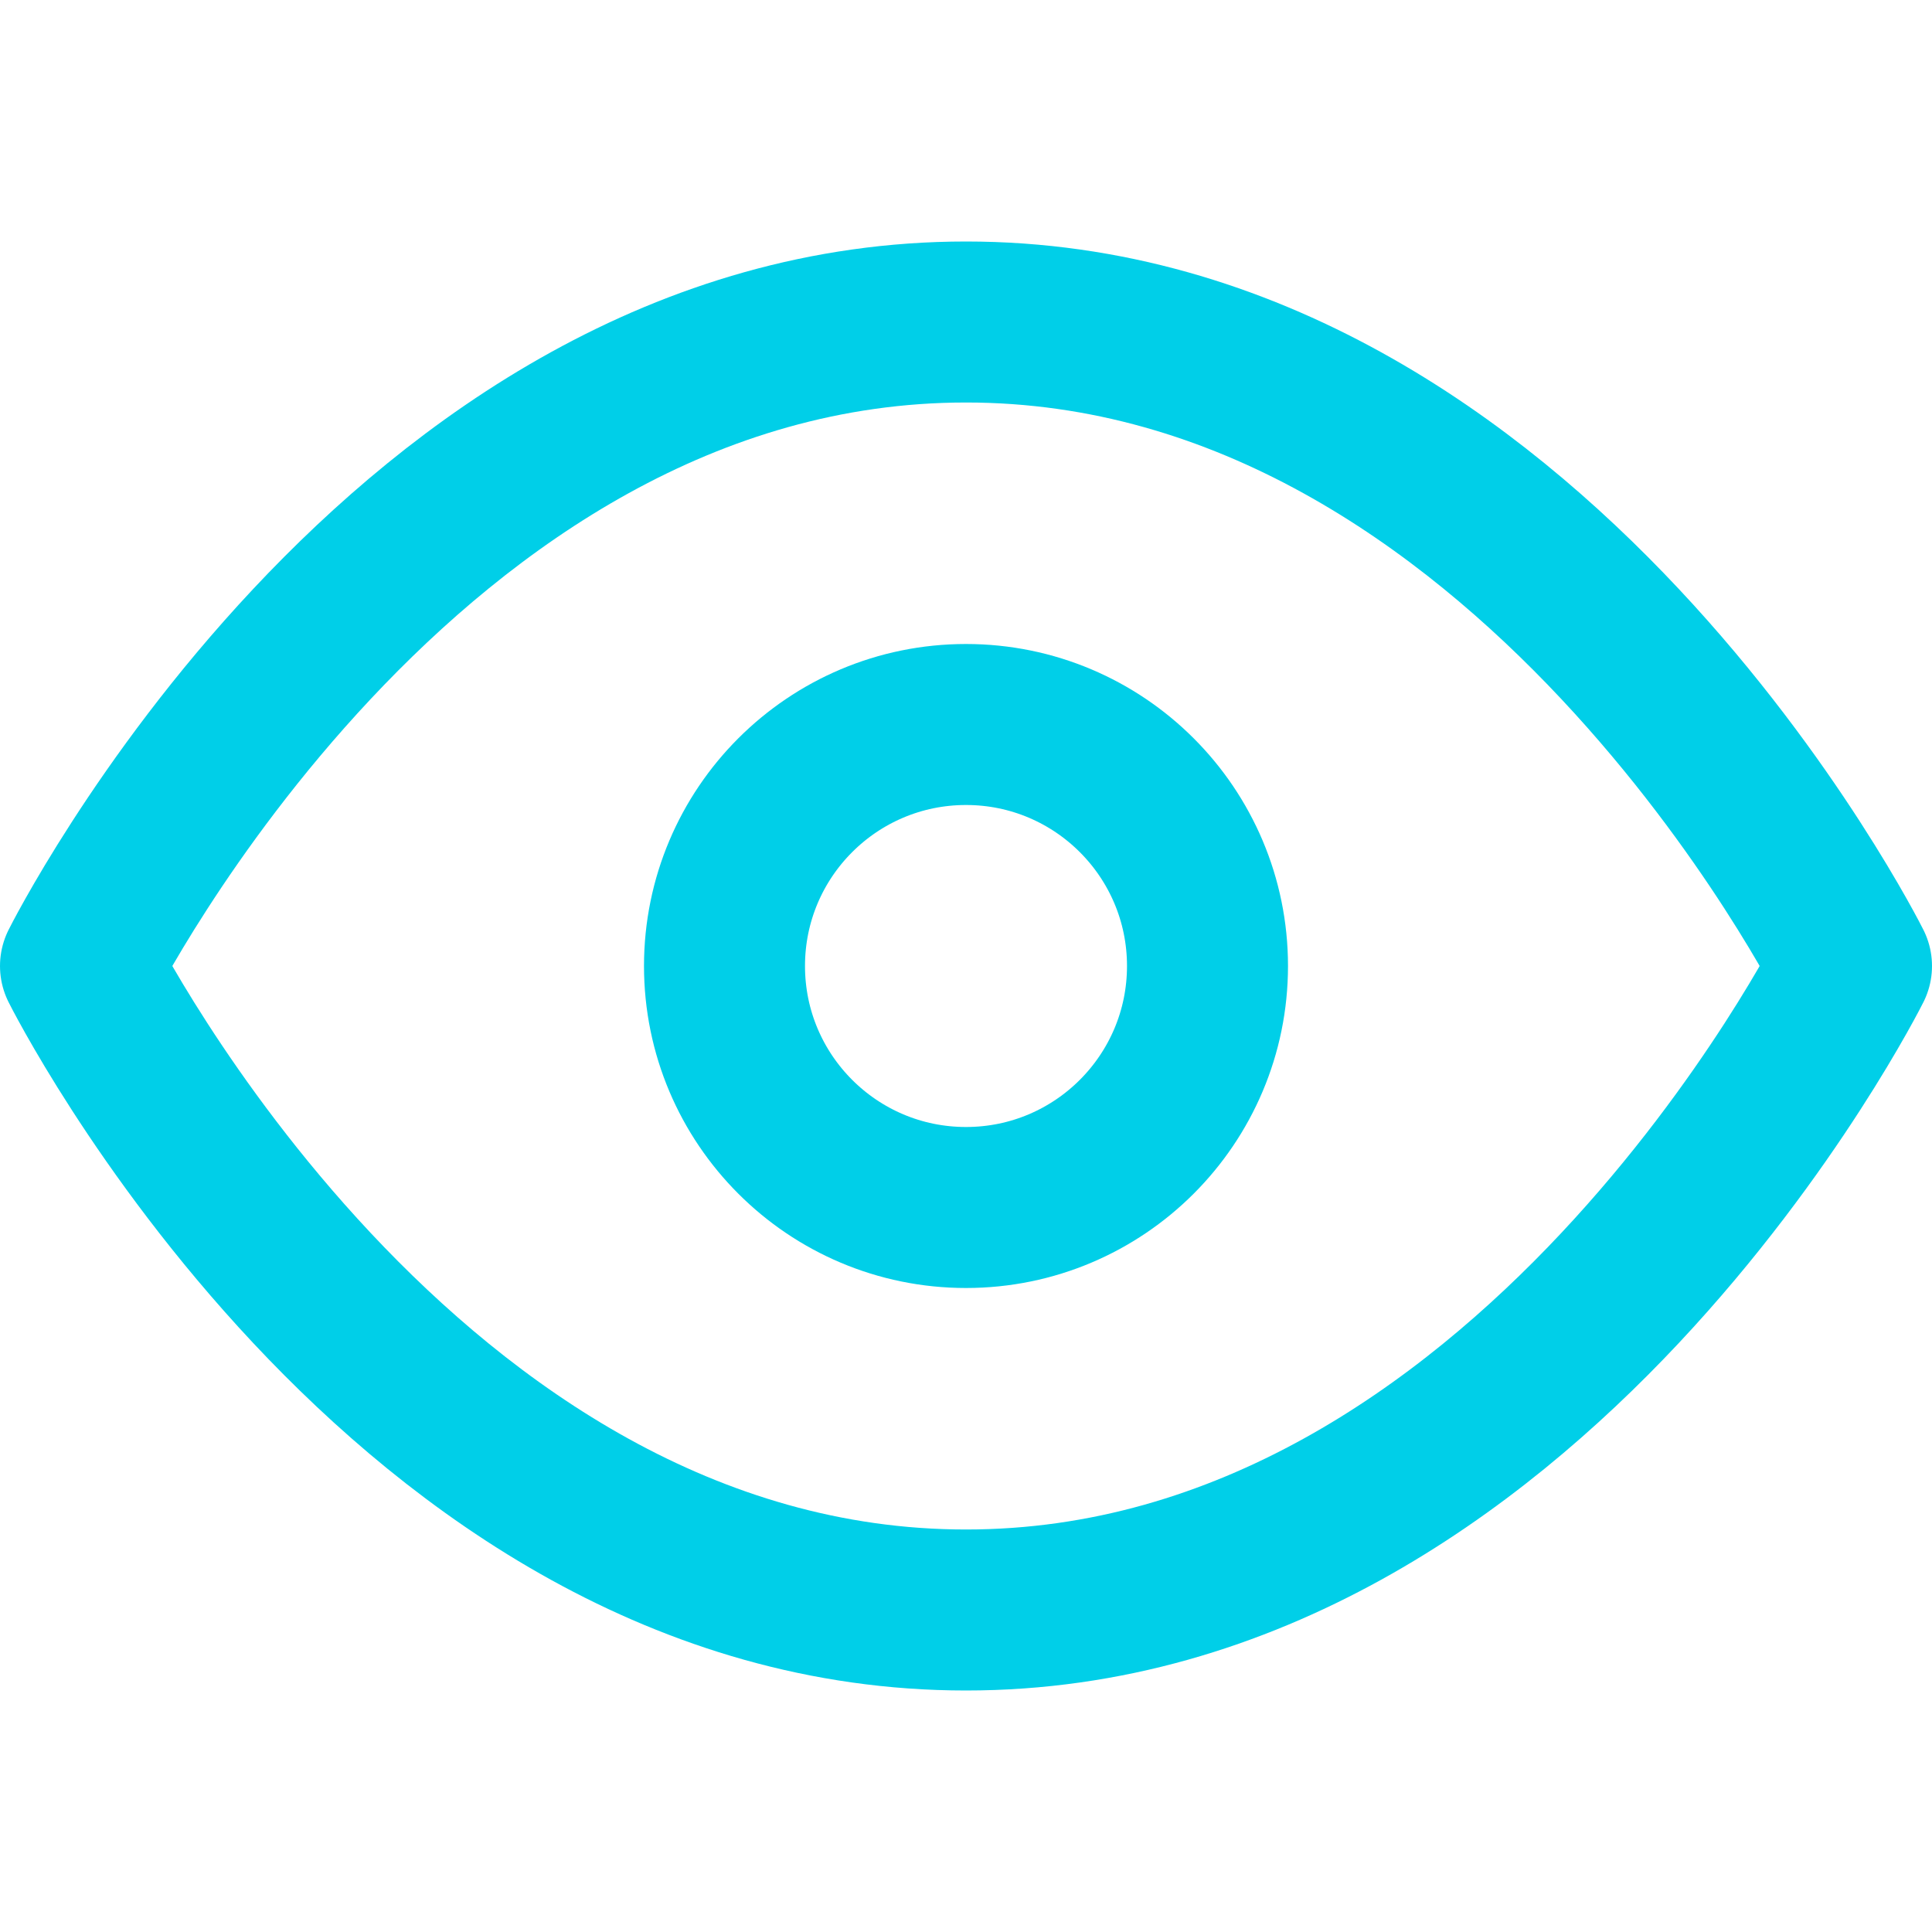 <svg xmlns="http://www.w3.org/2000/svg" width="24" height="24" viewBox="0 0 24 24" fill="none" stroke="#00cfe8" stroke-width="2" stroke-linecap="round" stroke-linejoin="round" class="feather feather-eye"><path d="M1 12s4-8 11-8 11 8 11 8-4 8-11 8-11-8-11-8z"></path><circle cx="12" cy="12" r="3"></circle></svg>